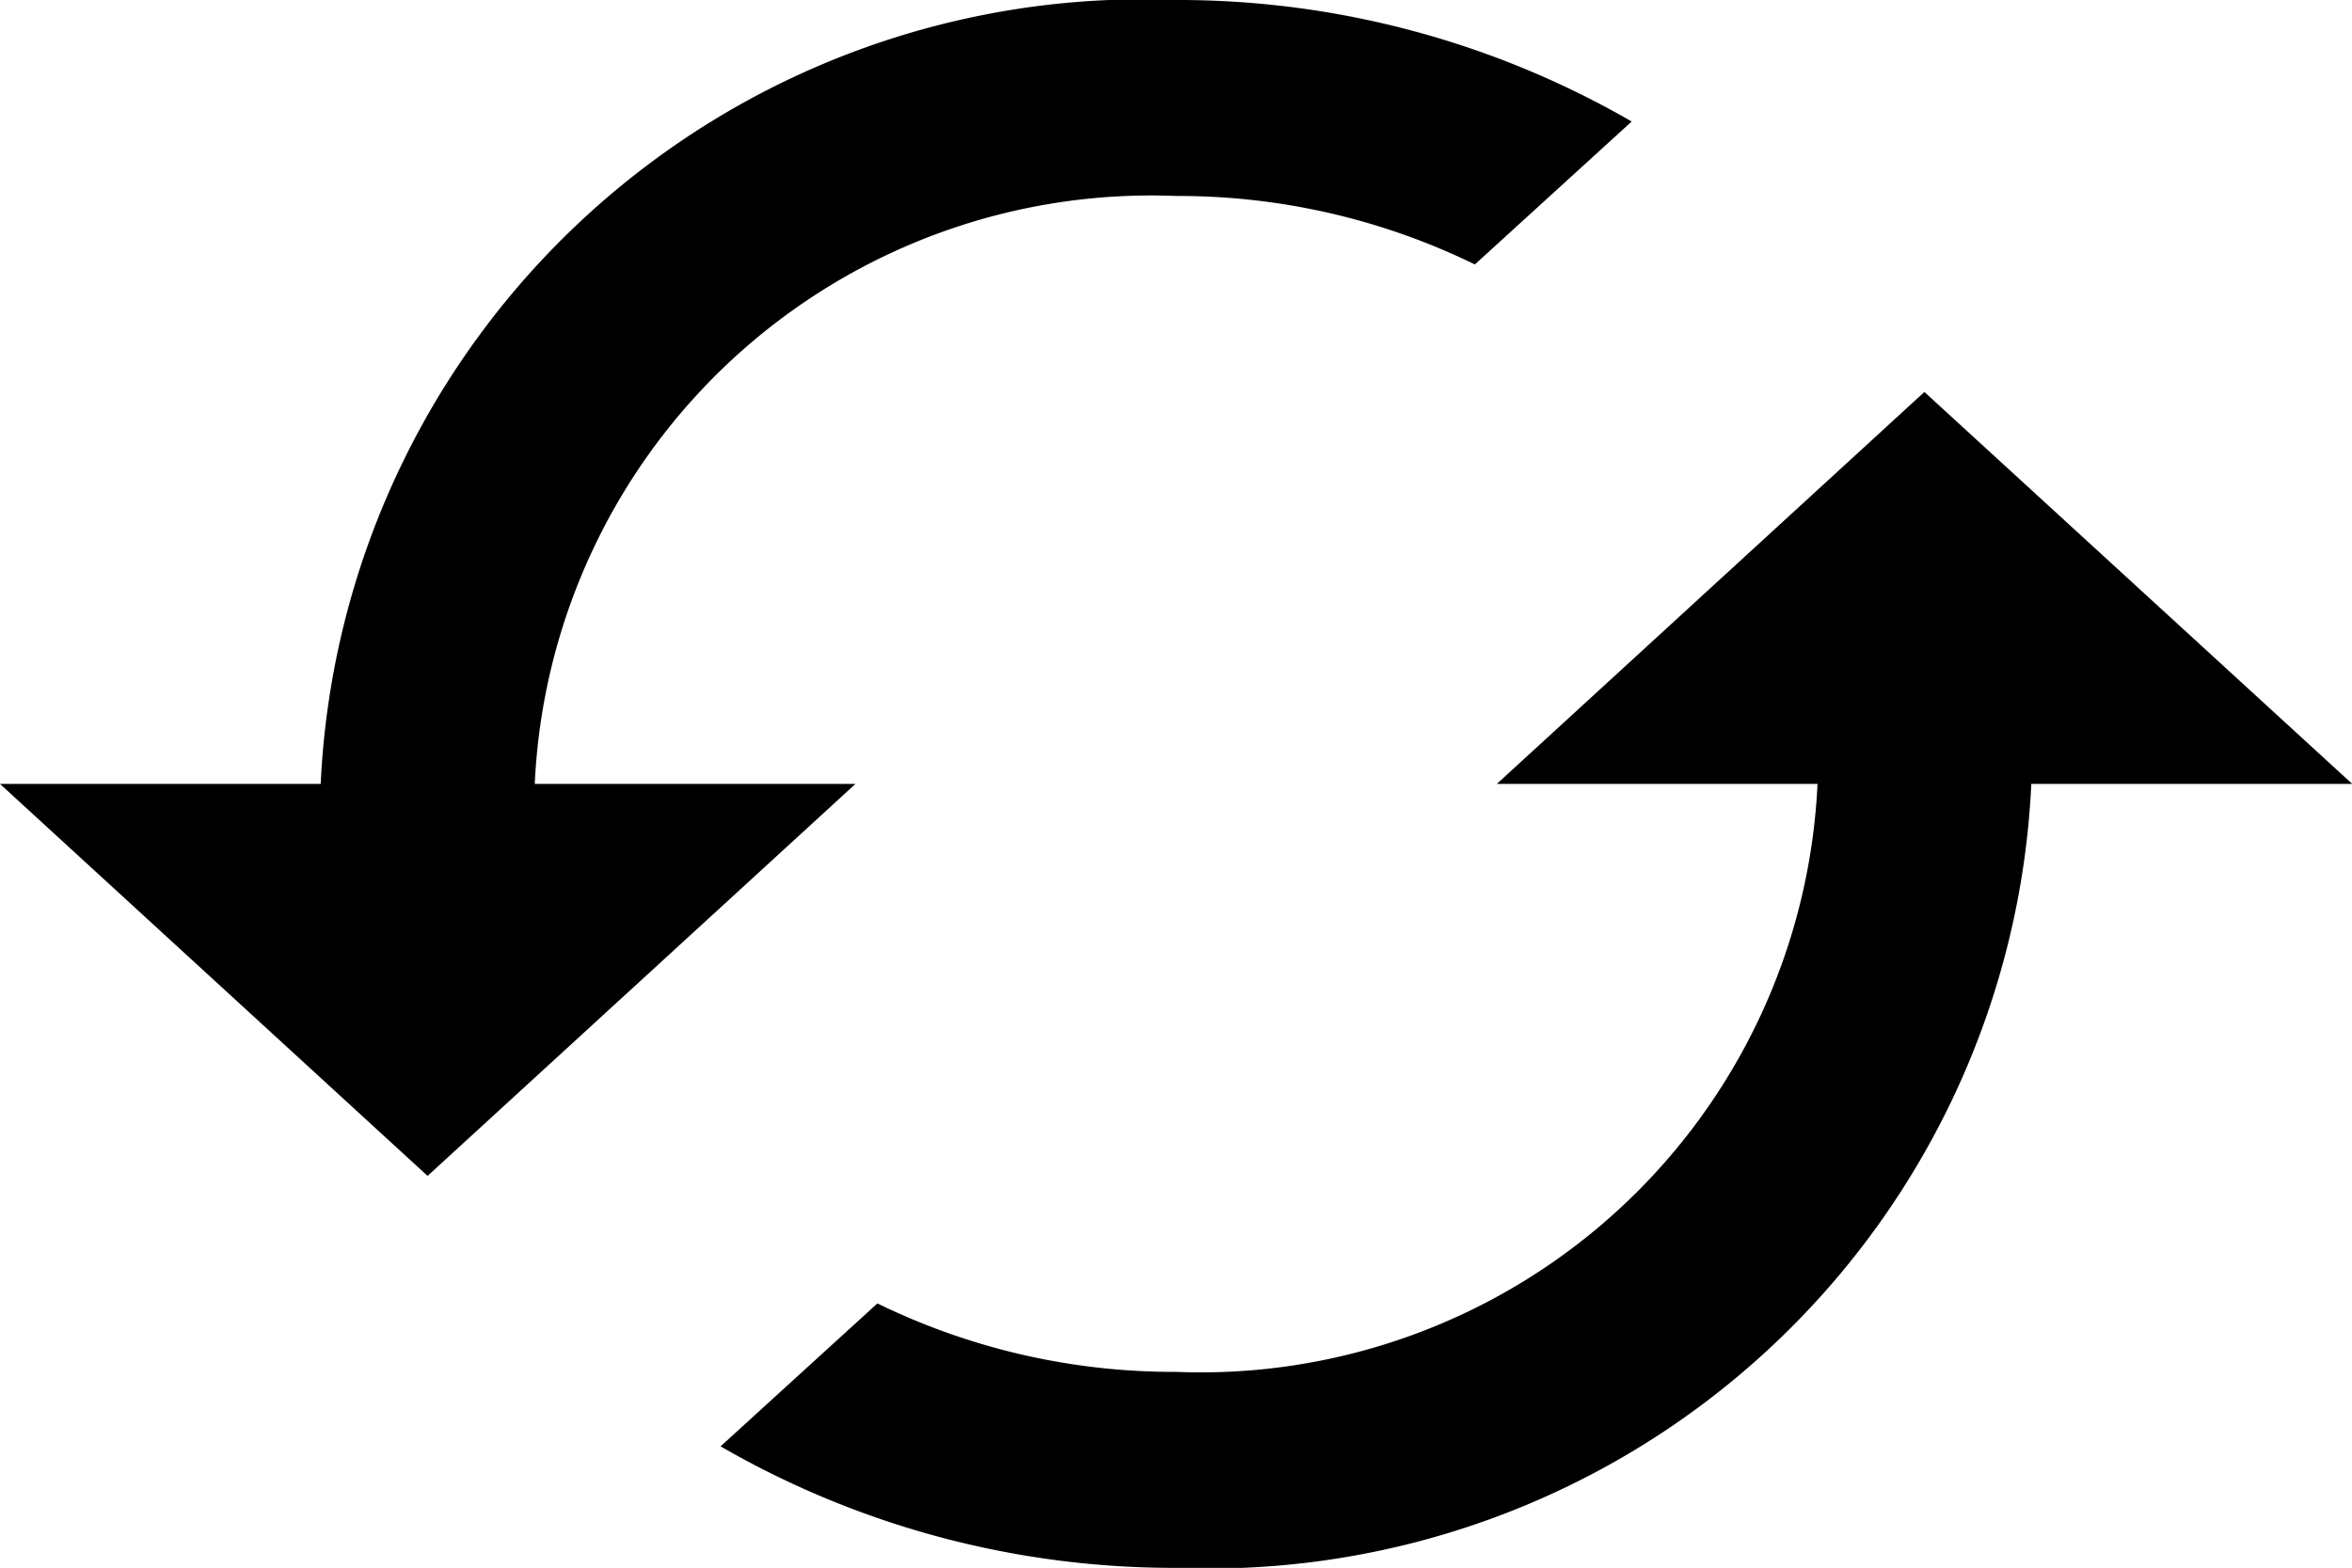 <svg xmlns="http://www.w3.org/2000/svg" width="8.999" height="6" viewBox="0 0 8.999 6">
  <path id="_Color" data-name=" ↳Color" d="M4.5,6a3.469,3.469,0,0,1-1.743-.465l.6-.547A2.584,2.584,0,0,0,4.5,5.25,2.362,2.362,0,0,0,6.954,3H5.727L7.363,1.5,9,3H7.772A3.149,3.149,0,0,1,4.5,6ZM1.636,4.5h0L0,3H1.227A3.149,3.149,0,0,1,4.5,0,3.469,3.469,0,0,1,6.243.465l-.6.547A2.584,2.584,0,0,0,4.5.75,2.361,2.361,0,0,0,2.046,3H3.273L1.636,4.5Z"/>
</svg>
